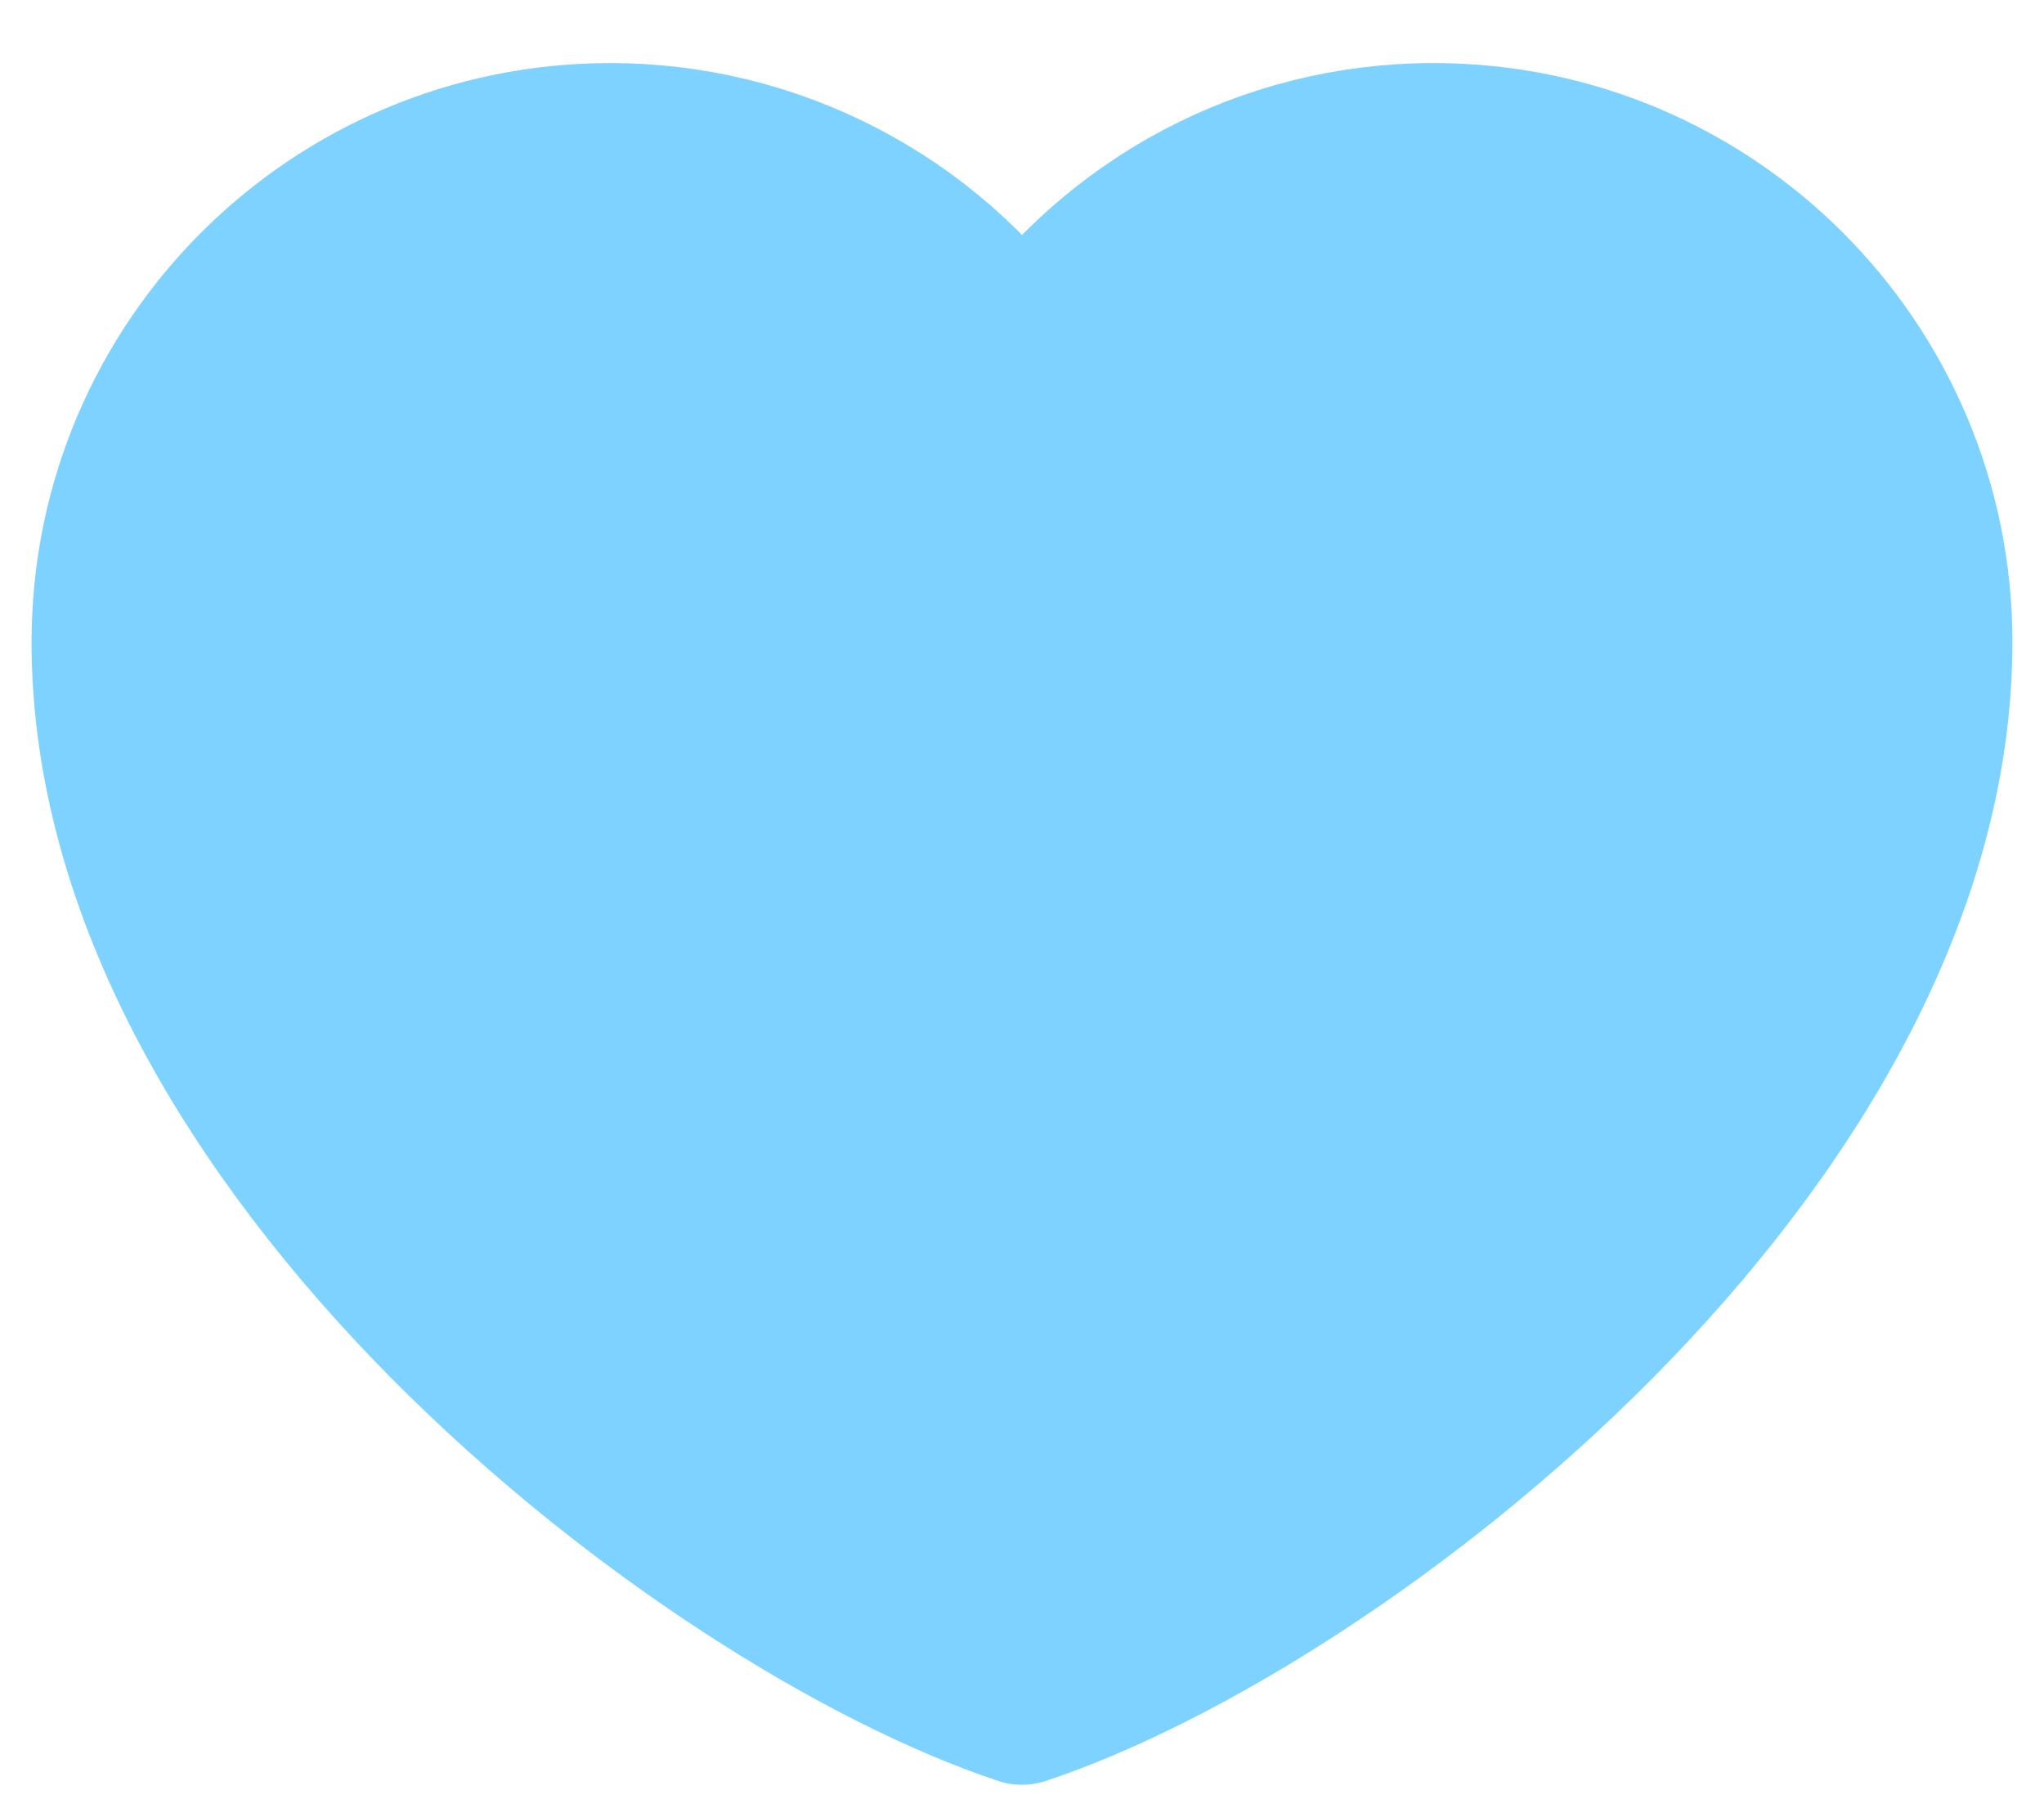 <svg width="27" height="24" viewBox="0 0 27 24" fill="none" xmlns="http://www.w3.org/2000/svg">
<path d="M8.062 1.833C4.392 1.833 1.417 4.809 1.417 8.479C1.417 15.125 9.271 21.167 13.5 22.572C17.729 21.167 25.583 15.125 25.583 8.479C25.583 4.809 22.608 1.833 18.937 1.833C16.69 1.833 14.702 2.949 13.5 4.657C12.887 3.784 12.073 3.072 11.126 2.581C10.18 2.089 9.129 1.833 8.062 1.833Z" fill="#7ED2FF" stroke="#7ED2FF" stroke-width="2" stroke-linecap="round" stroke-linejoin="round"/>
</svg>
